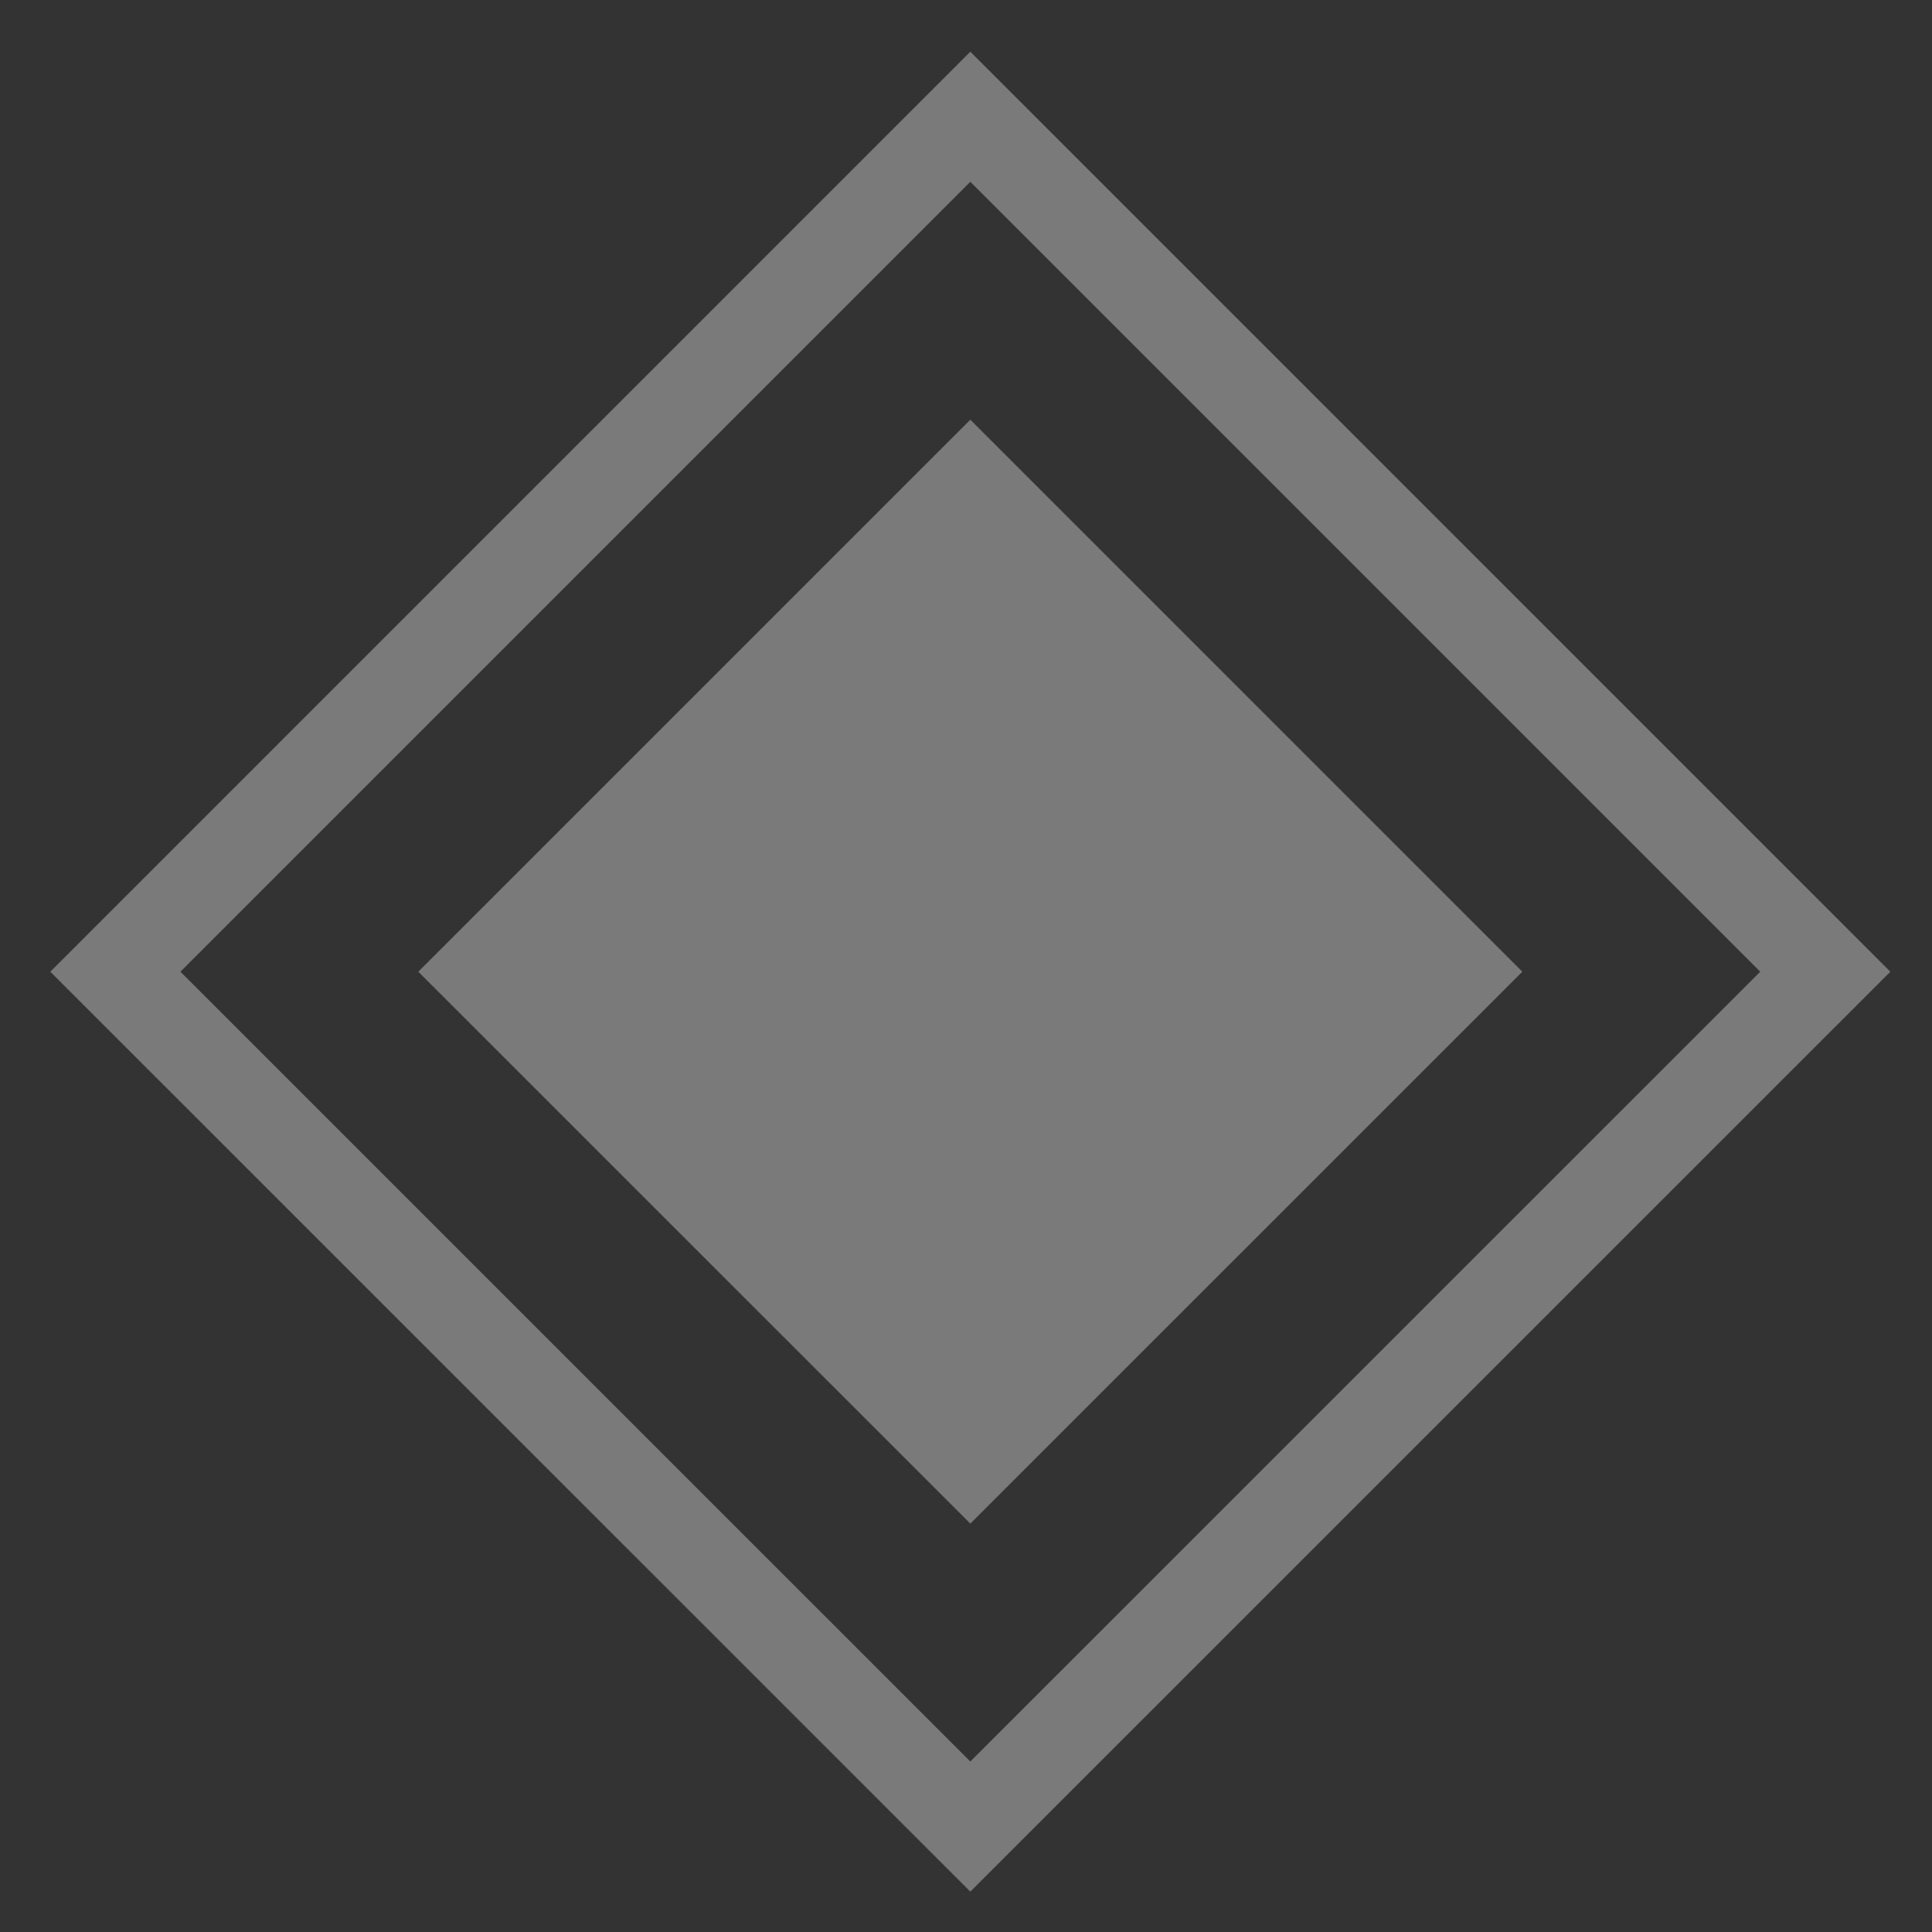 <svg width="21" height="21" viewBox="0 0 21 21" fill="none" xmlns="http://www.w3.org/2000/svg">
<rect x="0" y="0" width="21" height="21" fill="#333333" stroke="none"/>
<path d="M10.547 4.562L16.547 10.562L10.547 16.561L4.547 10.562L10.547 4.562Z" fill="white" fill-opacity="0.35"/>
<path d="M1.254 10.562L10.547 1.269L19.84 10.562L10.547 19.854L1.254 10.562Z" stroke="white" stroke-opacity="0.35"/>
</svg>
